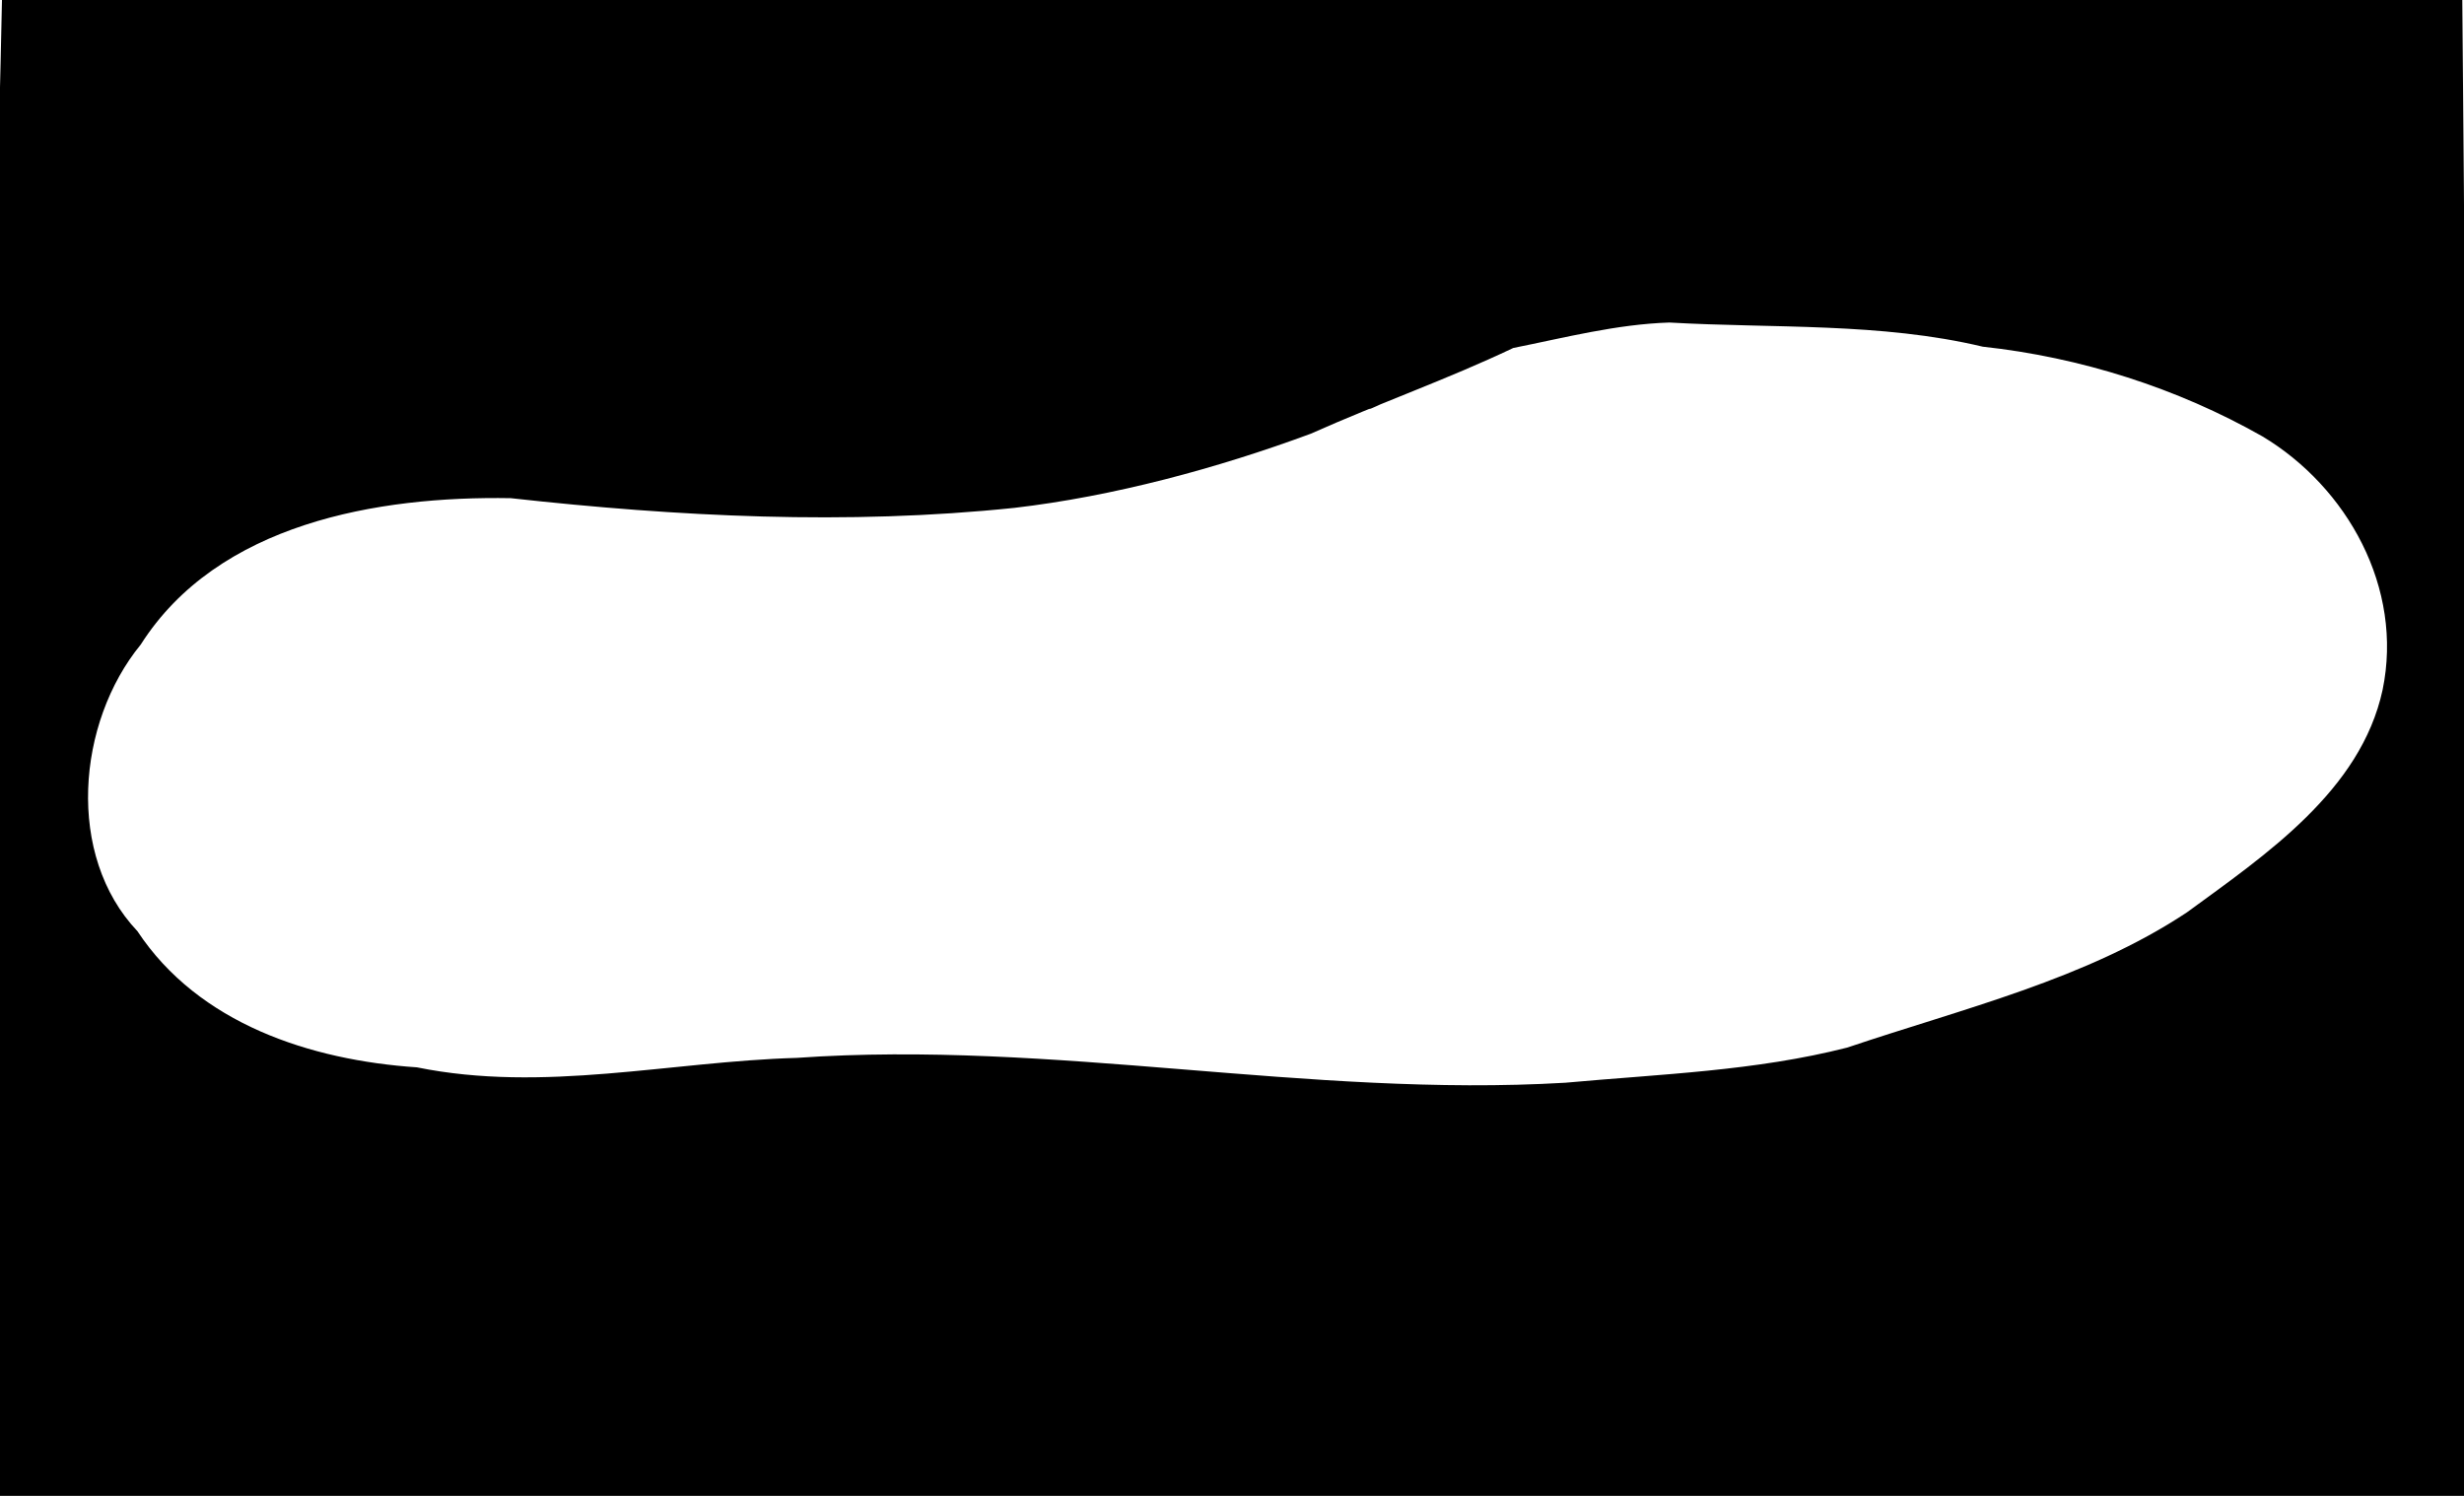 <?xml version="1.0" encoding="UTF-8" standalone="no"?>
<!-- Created with Inkscape (http://www.inkscape.org/) -->

<svg
   width="14in"
   height="8.5in"
   viewBox="0 0 56 34"
   version="1.1"
   id="svg5"
   inkscape:version="1.2.2 (b0a8486541, 2022-12-01)"
   sodipodi:docname="Athletic_Shoe.svg"
   xml:space="preserve"
   xmlns:inkscape="http://www.inkscape.org/namespaces/inkscape"
   xmlns:sodipodi="http://sodipodi.sourceforge.net/DTD/sodipodi-0.dtd"
   xmlns="http://www.w3.org/2000/svg"
   xmlns:svg="http://www.w3.org/2000/svg"><sodipodi:namedview
     id="namedview7"
     pagecolor="#ffffff"
     bordercolor="#000000"
     borderopacity="0.25"
     inkscape:showpageshadow="2"
     inkscape:pageopacity="0.0"
     inkscape:pagecheckerboard="0"
     inkscape:deskcolor="#d1d1d1"
     inkscape:document-units="mm"
     showgrid="true"
     inkscape:zoom="1.2938725"
     inkscape:cx="1024.0576"
     inkscape:cy="386.05041"
     inkscape:window-width="3800"
     inkscape:window-height="2120"
     inkscape:window-x="3840"
     inkscape:window-y="0"
     inkscape:window-maximized="1"
     inkscape:current-layer="layer1"><inkscape:grid
       type="xygrid"
       id="grid182"
       units="in"
       spacingx="1"
       spacingy="1"
       empspacing="4"
       dotted="true" /></sodipodi:namedview><defs
     id="defs2"><inkscape:path-effect
       effect="fill_between_many"
       method="originald"
       linkedpaths="#path1814,0,1"
       id="path-effect563" /></defs><g
     inkscape:label="Layer 1"
     inkscape:groupmode="layer"
     id="layer1"><path
       id="path356"
       style="fill:#000000;stroke-width:0.029"
       d="M 0.045,-0.003 C -0.111,7.665 -0.469,15.332 -0.298,23.003 c 0.031,3.8 0.062,7.6 0.093,11.4 C 18.546,34.343 37.297,34.227 56.048,34.057 56.08,22.693 56.07,11.331 55.961,-0.032 37.323,-0.018 18.684,-0.009 0.045,-0.003 Z M 37.941,7.331 c 2.374,0.136 4.806,-0.004 7.123,0.549 2.216,0.24 4.417,0.938 6.355,2.039 1.926,1.154 3.211,3.445 2.731,5.761 -0.495,2.292 -2.658,3.749 -4.448,5.058 -2.295,1.523 -5.089,2.185 -7.72,3.073 -2.091,0.533 -4.22,0.6 -6.408,0.799 -5.837,0.345 -11.626,-0.975 -17.466,-0.565 -2.884,0.083 -5.75,0.8 -8.633,0.215 C 7.057,24.097 4.515,23.27 3.123,21.165 1.492,19.443 1.745,16.428 3.199,14.65 4.95,11.895 8.584,11.271 11.607,11.323 c 3.796,0.42 7.647,0.618 11.451,0.22 2.237,-0.26 4.607,-0.898 6.73,-1.684 1.591,-0.709 3.082,-1.226 4.605,-1.95 1.182,-0.236 2.343,-0.539 3.548,-0.578 z m -6.441,1.801 c -0.354,0.131 -0.642,0.302 0,0 z"
       sodipodi:nodetypes="cccccccccccccsssssccsssscsssscccsccccccccccccccccccccccccccccccccccsscccssccsscssccsscsccssssscssssssssscscssscsssscsccssssscssssssccsssscccssssscsccccccccccsscscscssssssssscscccccscccscssccccccccccccssccsccccccccccccccccssscssscsssccccccccccccccscccccscccccccccccccccscscccccscscccscccccccsccccccccccccssccccccccscc" /></g></svg>
